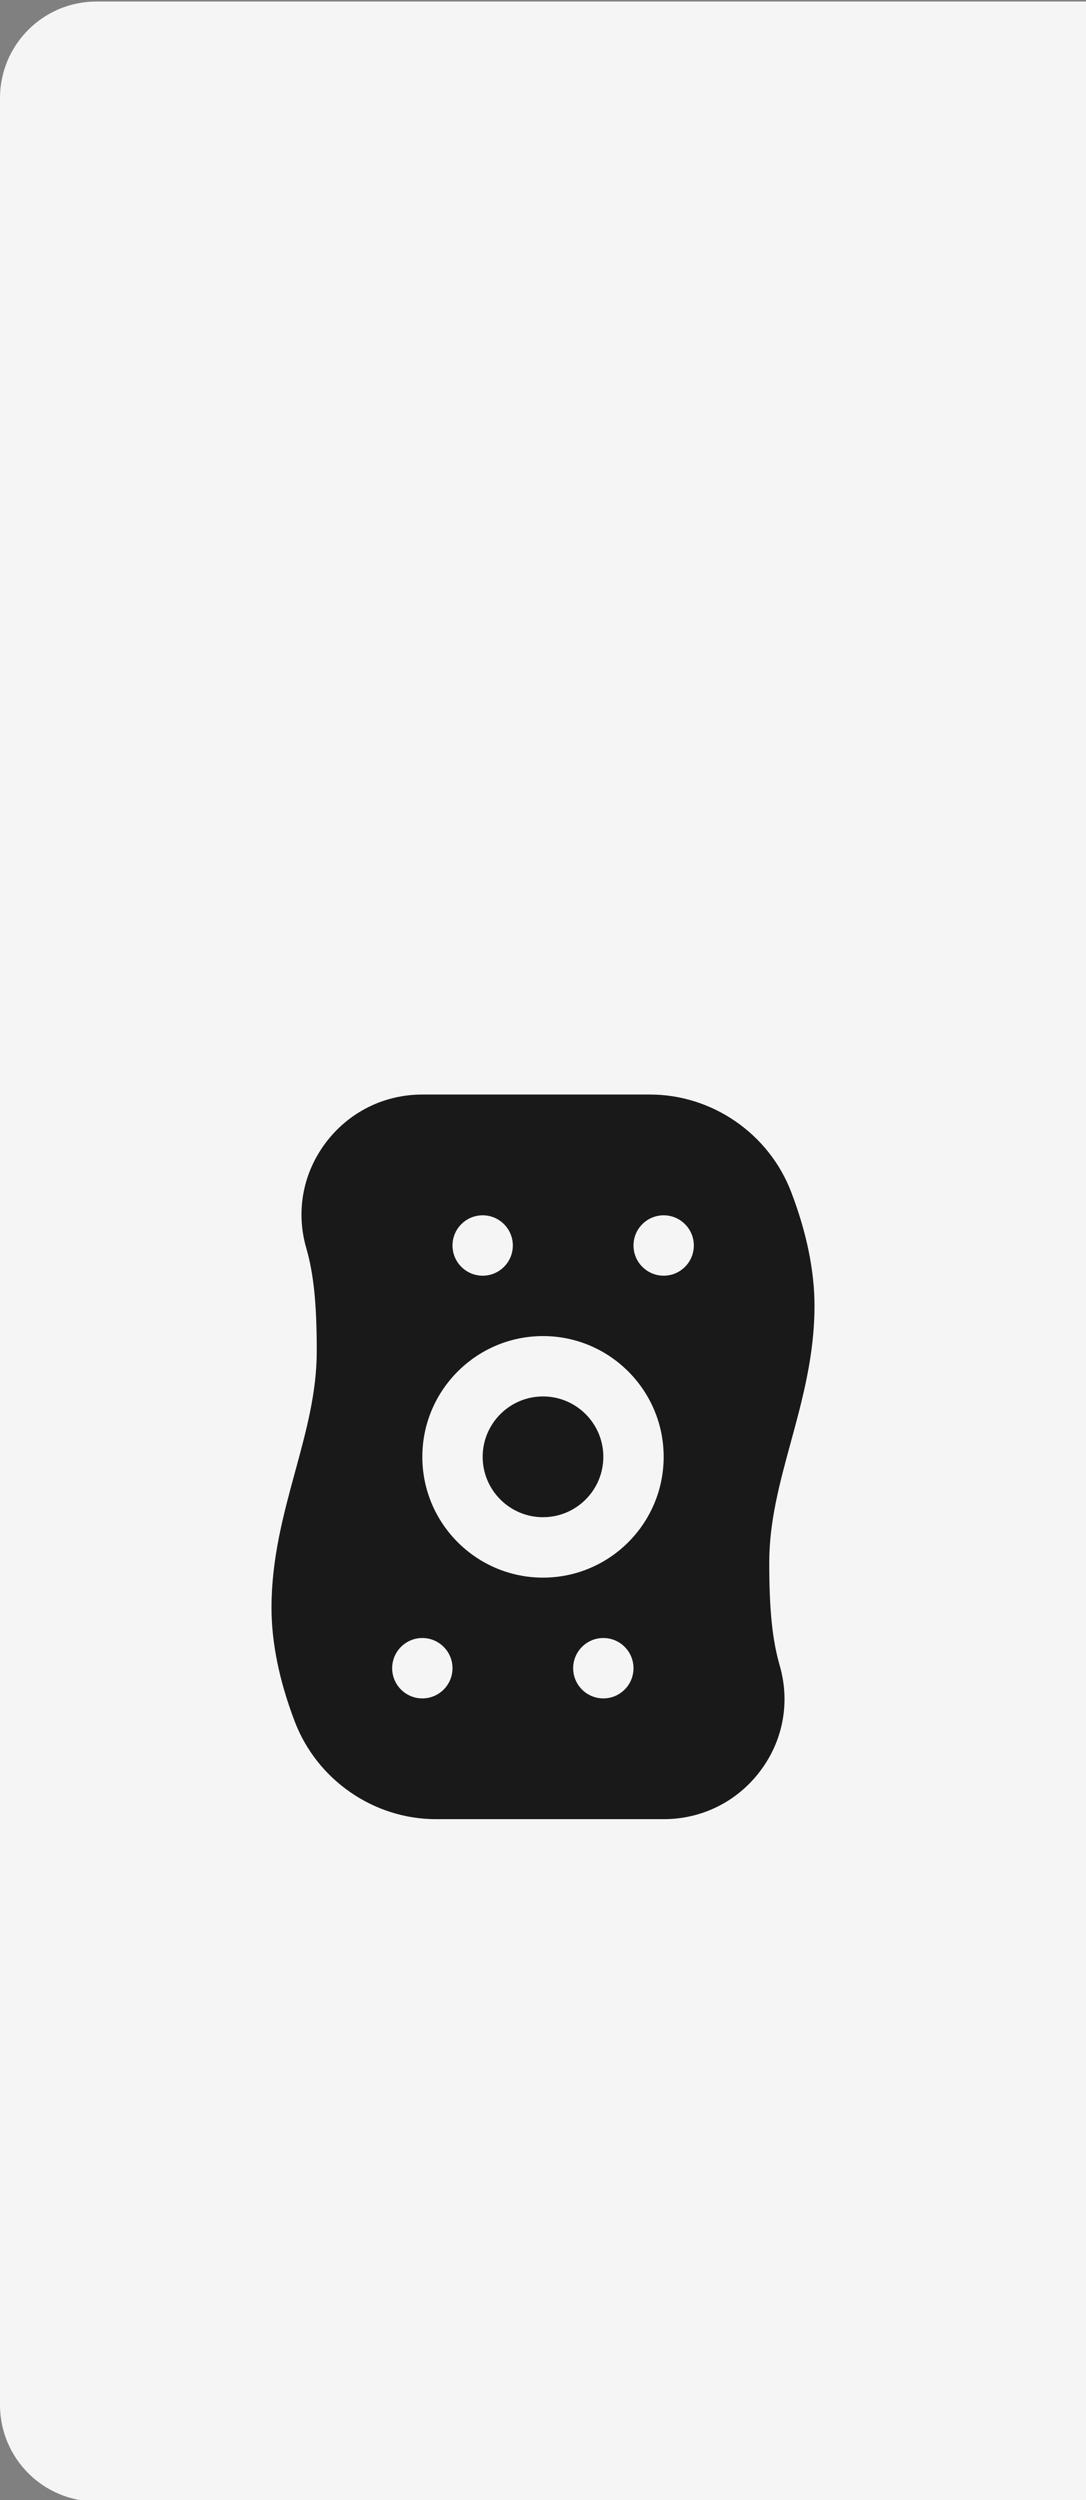 <svg width="180" height="414" viewBox="0 0 180 414" fill="none" xmlns="http://www.w3.org/2000/svg">
<rect x="0" y="0" width="180" height="414" fill="#808080" stroke="none"/>
<g clip-path="url(#clip0_12166_2346)">
<path d="M16 414.25C7.163 414.25 -3.13124e-07 407.087 -6.99382e-07 398.25L-1.73971e-05 16.25C-1.77834e-05 7.413 7.163 0.25 16 0.25L180 0.25L180 414.25L16 414.25Z" fill="#F5F5F5"/>
<g clip-path="url(#clip1_12166_2346)">
<path d="M90 251.25C84.485 251.25 80 246.765 80 241.25C80 235.735 84.485 231.25 90 231.25C95.515 231.25 100 235.735 100 241.25C100 246.765 95.515 251.25 90 251.25ZM72.26 301.255C61.945 301.255 52.54 294.755 48.855 285.085C46.295 278.38 45 272.045 45 266.245C45 258.075 46.995 250.755 48.925 243.68C50.765 236.94 52.5 230.58 52.5 223.75C52.5 215.895 51.995 210.94 50.755 206.655C49.02 200.625 50.19 194.285 53.975 189.255C57.8 184.17 63.64 181.255 70 181.255L107.74 181.255C118.055 181.255 127.46 187.75 131.145 197.42C133.705 204.125 135 210.465 135 216.26C135 224.43 133.005 231.745 131.075 238.825C129.235 245.565 127.5 251.925 127.5 258.755C127.5 266.605 128.005 271.565 129.245 275.85C130.98 281.89 129.81 288.23 126.025 293.255C122.2 298.34 116.36 301.255 110 301.255L72.26 301.255ZM80 211.255C82.76 211.255 85 209.015 85 206.255C85 203.495 82.76 201.255 80 201.255C77.24 201.255 75 203.495 75 206.255C75 209.015 77.24 211.255 80 211.255ZM110 211.255C112.76 211.255 115 209.015 115 206.255C115 203.495 112.76 201.255 110 201.255C107.24 201.255 105 203.495 105 206.255C105 209.015 107.24 211.255 110 211.255ZM90 261.255C101.03 261.255 110 252.285 110 241.255C110 230.225 101.03 221.255 90 221.255C78.97 221.255 70 230.225 70 241.255C70 252.285 78.97 261.255 90 261.255ZM70 281.255C72.76 281.255 75 279.015 75 276.255C75 273.495 72.76 271.255 70 271.255C67.24 271.255 65 273.495 65 276.255C65 279.015 67.24 281.255 70 281.255ZM100 281.255C102.76 281.255 105 279.015 105 276.255C105 273.495 102.76 271.255 100 271.255C97.24 271.255 95 273.495 95 276.255C95 279.015 97.24 281.255 100 281.255Z" fill="#191919"/>
</g>
</g>
<defs>
<clipPath id="clip0_12166_2346">
<rect width="180" height="414" fill="white"/>
</clipPath>
<clipPath id="clip1_12166_2346">
<rect width="120" height="120" fill="white" transform="translate(150 181.25) rotate(90)"/>
</clipPath>
</defs>
</svg>
